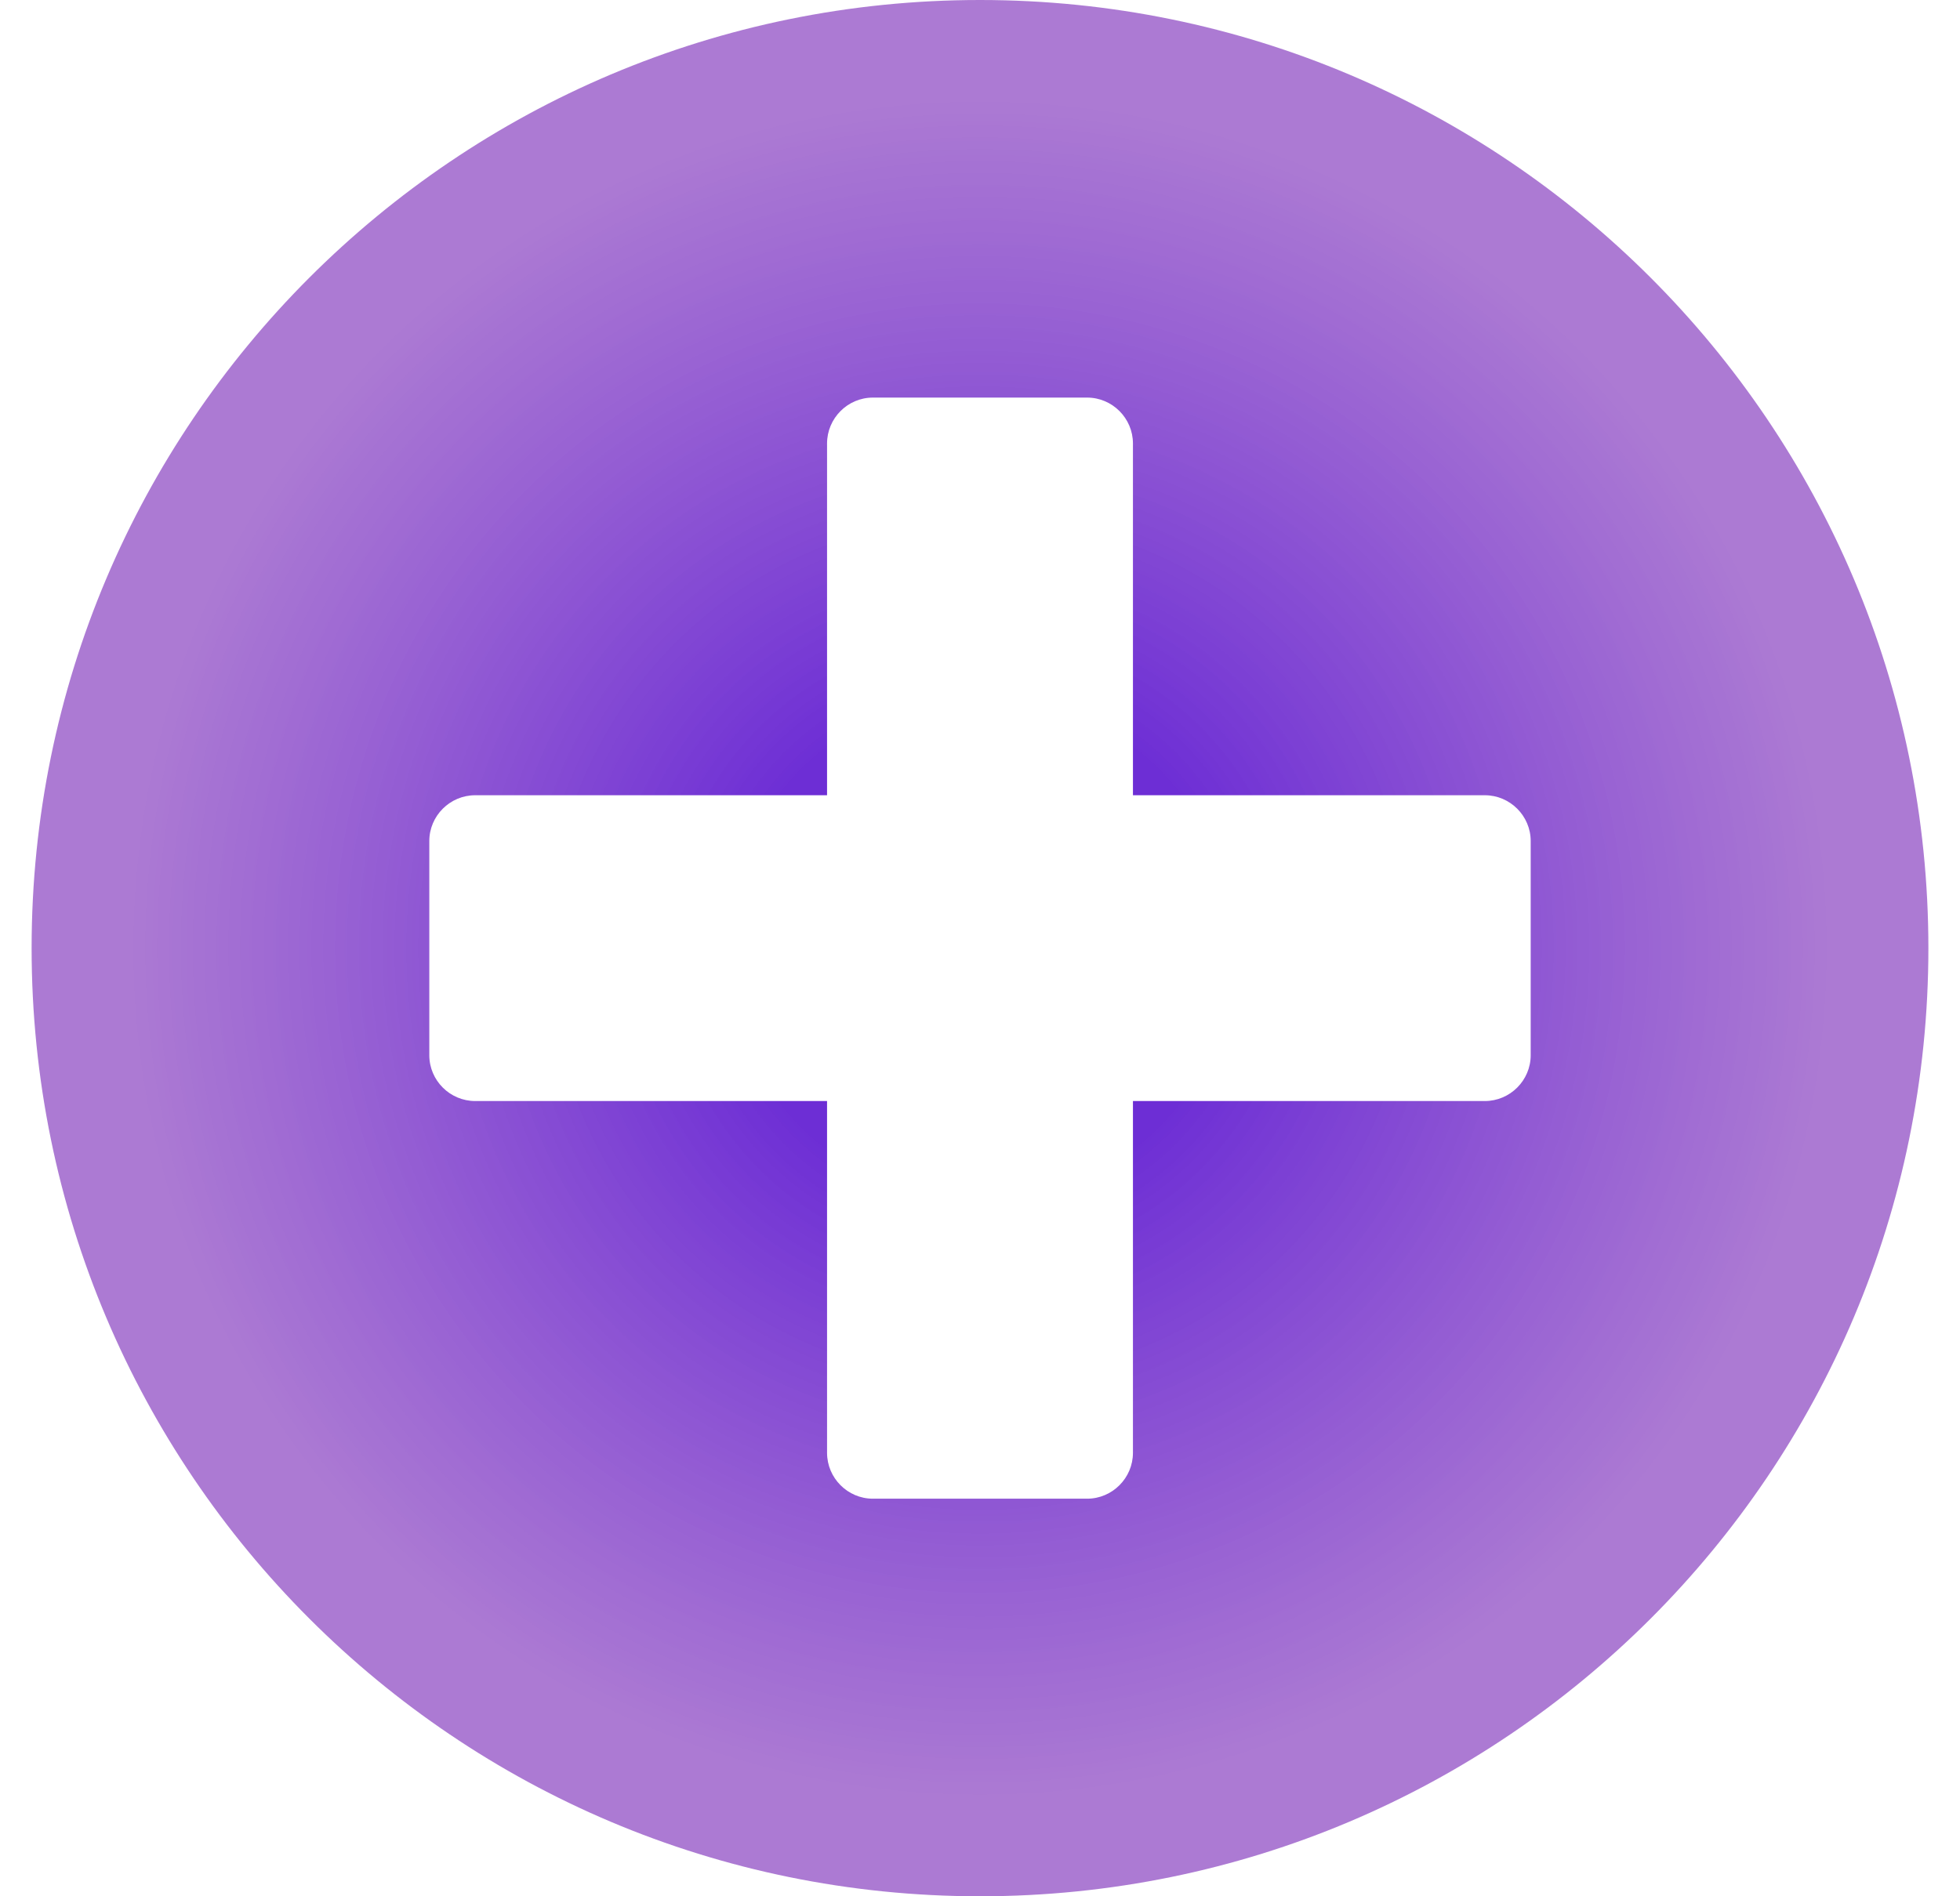 <svg width="31" height="30" viewBox="0 0 31 30" fill="none" xmlns="http://www.w3.org/2000/svg">
<path id="Vector" d="M15.5 0C7.214 0 0.5 6.714 0.5 15C0.5 23.286 7.214 30 15.5 30C23.786 30 30.5 23.286 30.5 15C30.5 6.714 23.786 0 15.5 0ZM24.21 16.694C24.21 17.093 23.883 17.419 23.484 17.419H17.919V22.984C17.919 23.383 17.593 23.71 17.194 23.71H13.806C13.407 23.71 13.081 23.383 13.081 22.984V17.419H7.516C7.117 17.419 6.79 17.093 6.79 16.694V13.306C6.79 12.907 7.117 12.581 7.516 12.581H13.081V7.016C13.081 6.617 13.407 6.29 13.806 6.29H17.194C17.593 6.29 17.919 6.617 17.919 7.016V12.581H23.484C23.883 12.581 24.21 12.907 24.21 13.306V16.694Z" fill="url(#paint0_angular_26_543)"/>
<defs>
<radialGradient id="paint0_angular_26_543" cx="0" cy="0" r="1" gradientUnits="userSpaceOnUse" gradientTransform="translate(15.5 15) rotate(90) scale(15)">
<stop offset="0.26" stop-color="#6D2ED5"/>
<stop offset="0.896" stop-color="#9759C8" stop-opacity="0.8"/>
</radialGradient>
</defs>
</svg>
